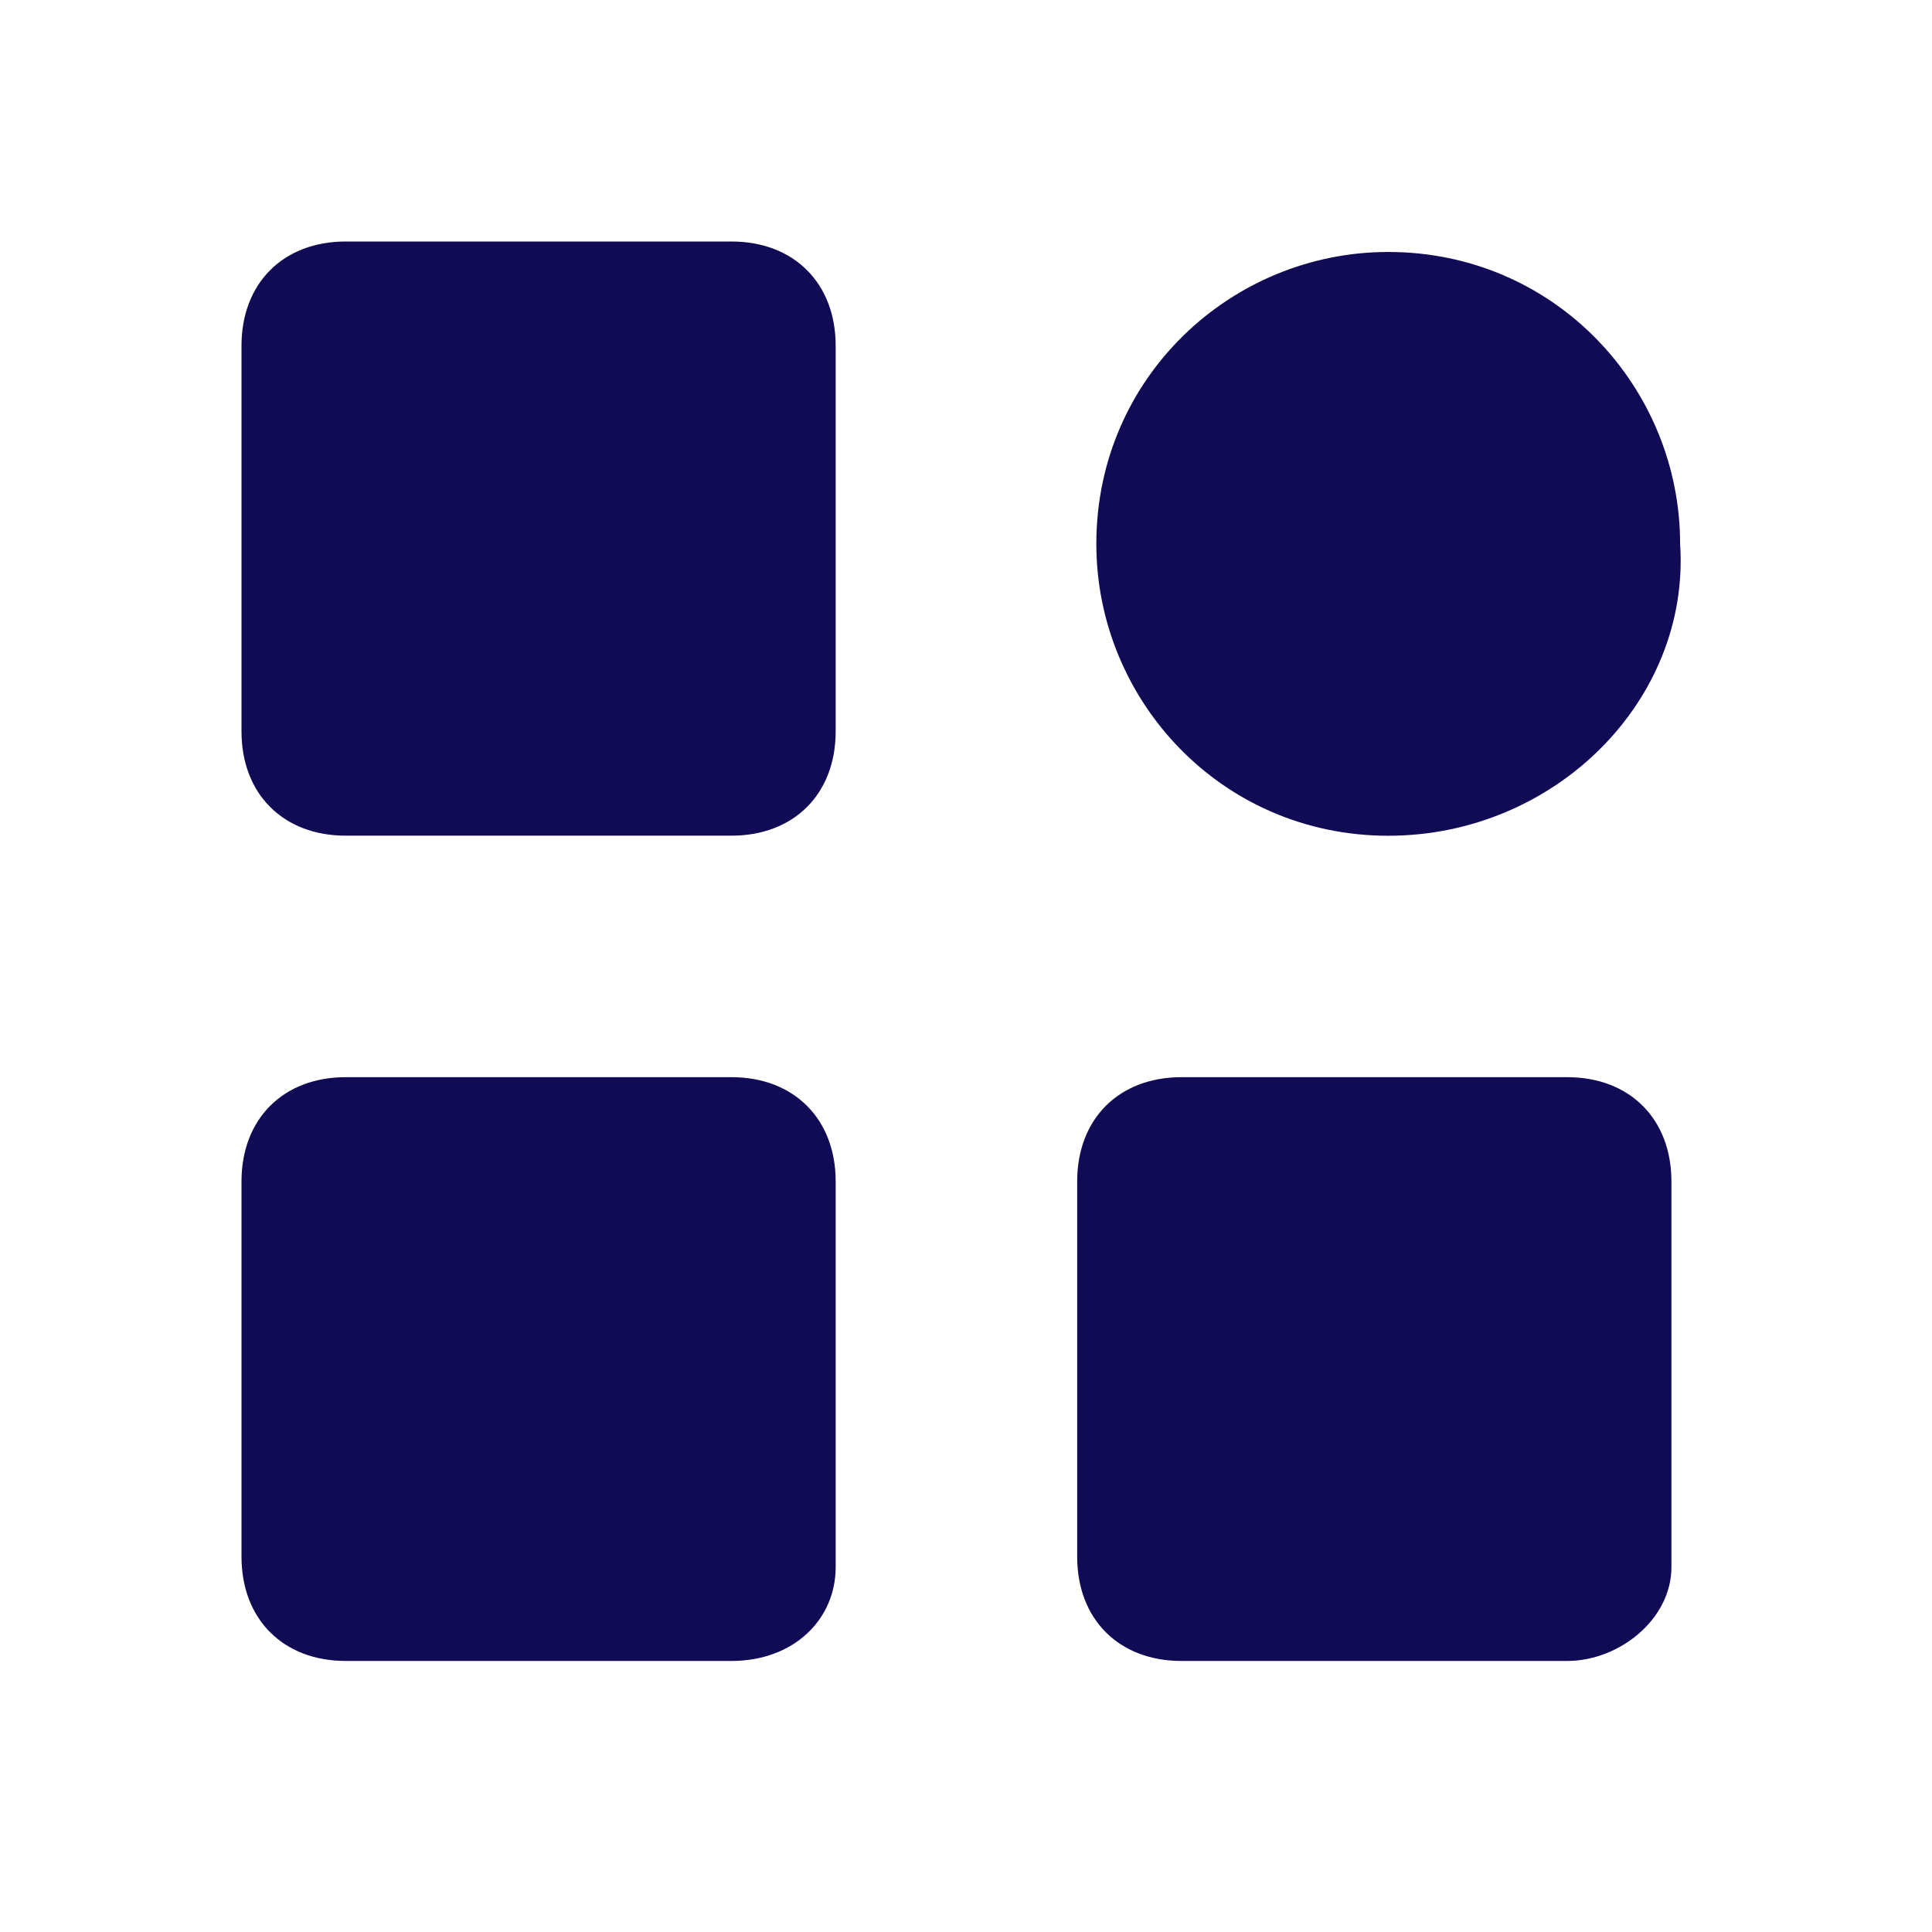 <svg width="24" height="24" viewBox="0 0 24 24" fill="none" xmlns="http://www.w3.org/2000/svg">
<path d="M9.086 10.381H4.295C3.518 10.381 3 9.863 3 9.086V4.295C3 3.518 3.518 3 4.295 3H9.086C9.863 3 10.381 3.518 10.381 4.295V9.086C10.381 9.863 9.863 10.381 9.086 10.381Z" fill="#110B56"/>
<path d="M17.245 10.382C15.173 10.382 13.619 8.698 13.619 6.756C13.619 4.684 15.302 3.13 17.245 3.13C19.317 3.13 20.871 4.813 20.871 6.756C21 8.698 19.317 10.382 17.245 10.382Z" fill="#110B56"/>
<path d="M9.086 20.633H4.295C3.518 20.633 3 20.115 3 19.338V14.676C3 13.899 3.518 13.381 4.295 13.381H9.086C9.863 13.381 10.381 13.899 10.381 14.676V19.468C10.381 20.115 9.863 20.633 9.086 20.633Z" fill="#110B56"/>
<path d="M19.468 20.633H14.676C13.899 20.633 13.381 20.115 13.381 19.338V14.676C13.381 13.899 13.899 13.381 14.676 13.381H19.468C20.245 13.381 20.763 13.899 20.763 14.676V19.468C20.763 20.115 20.115 20.633 19.468 20.633Z" fill="#110B56"/>
</svg>
